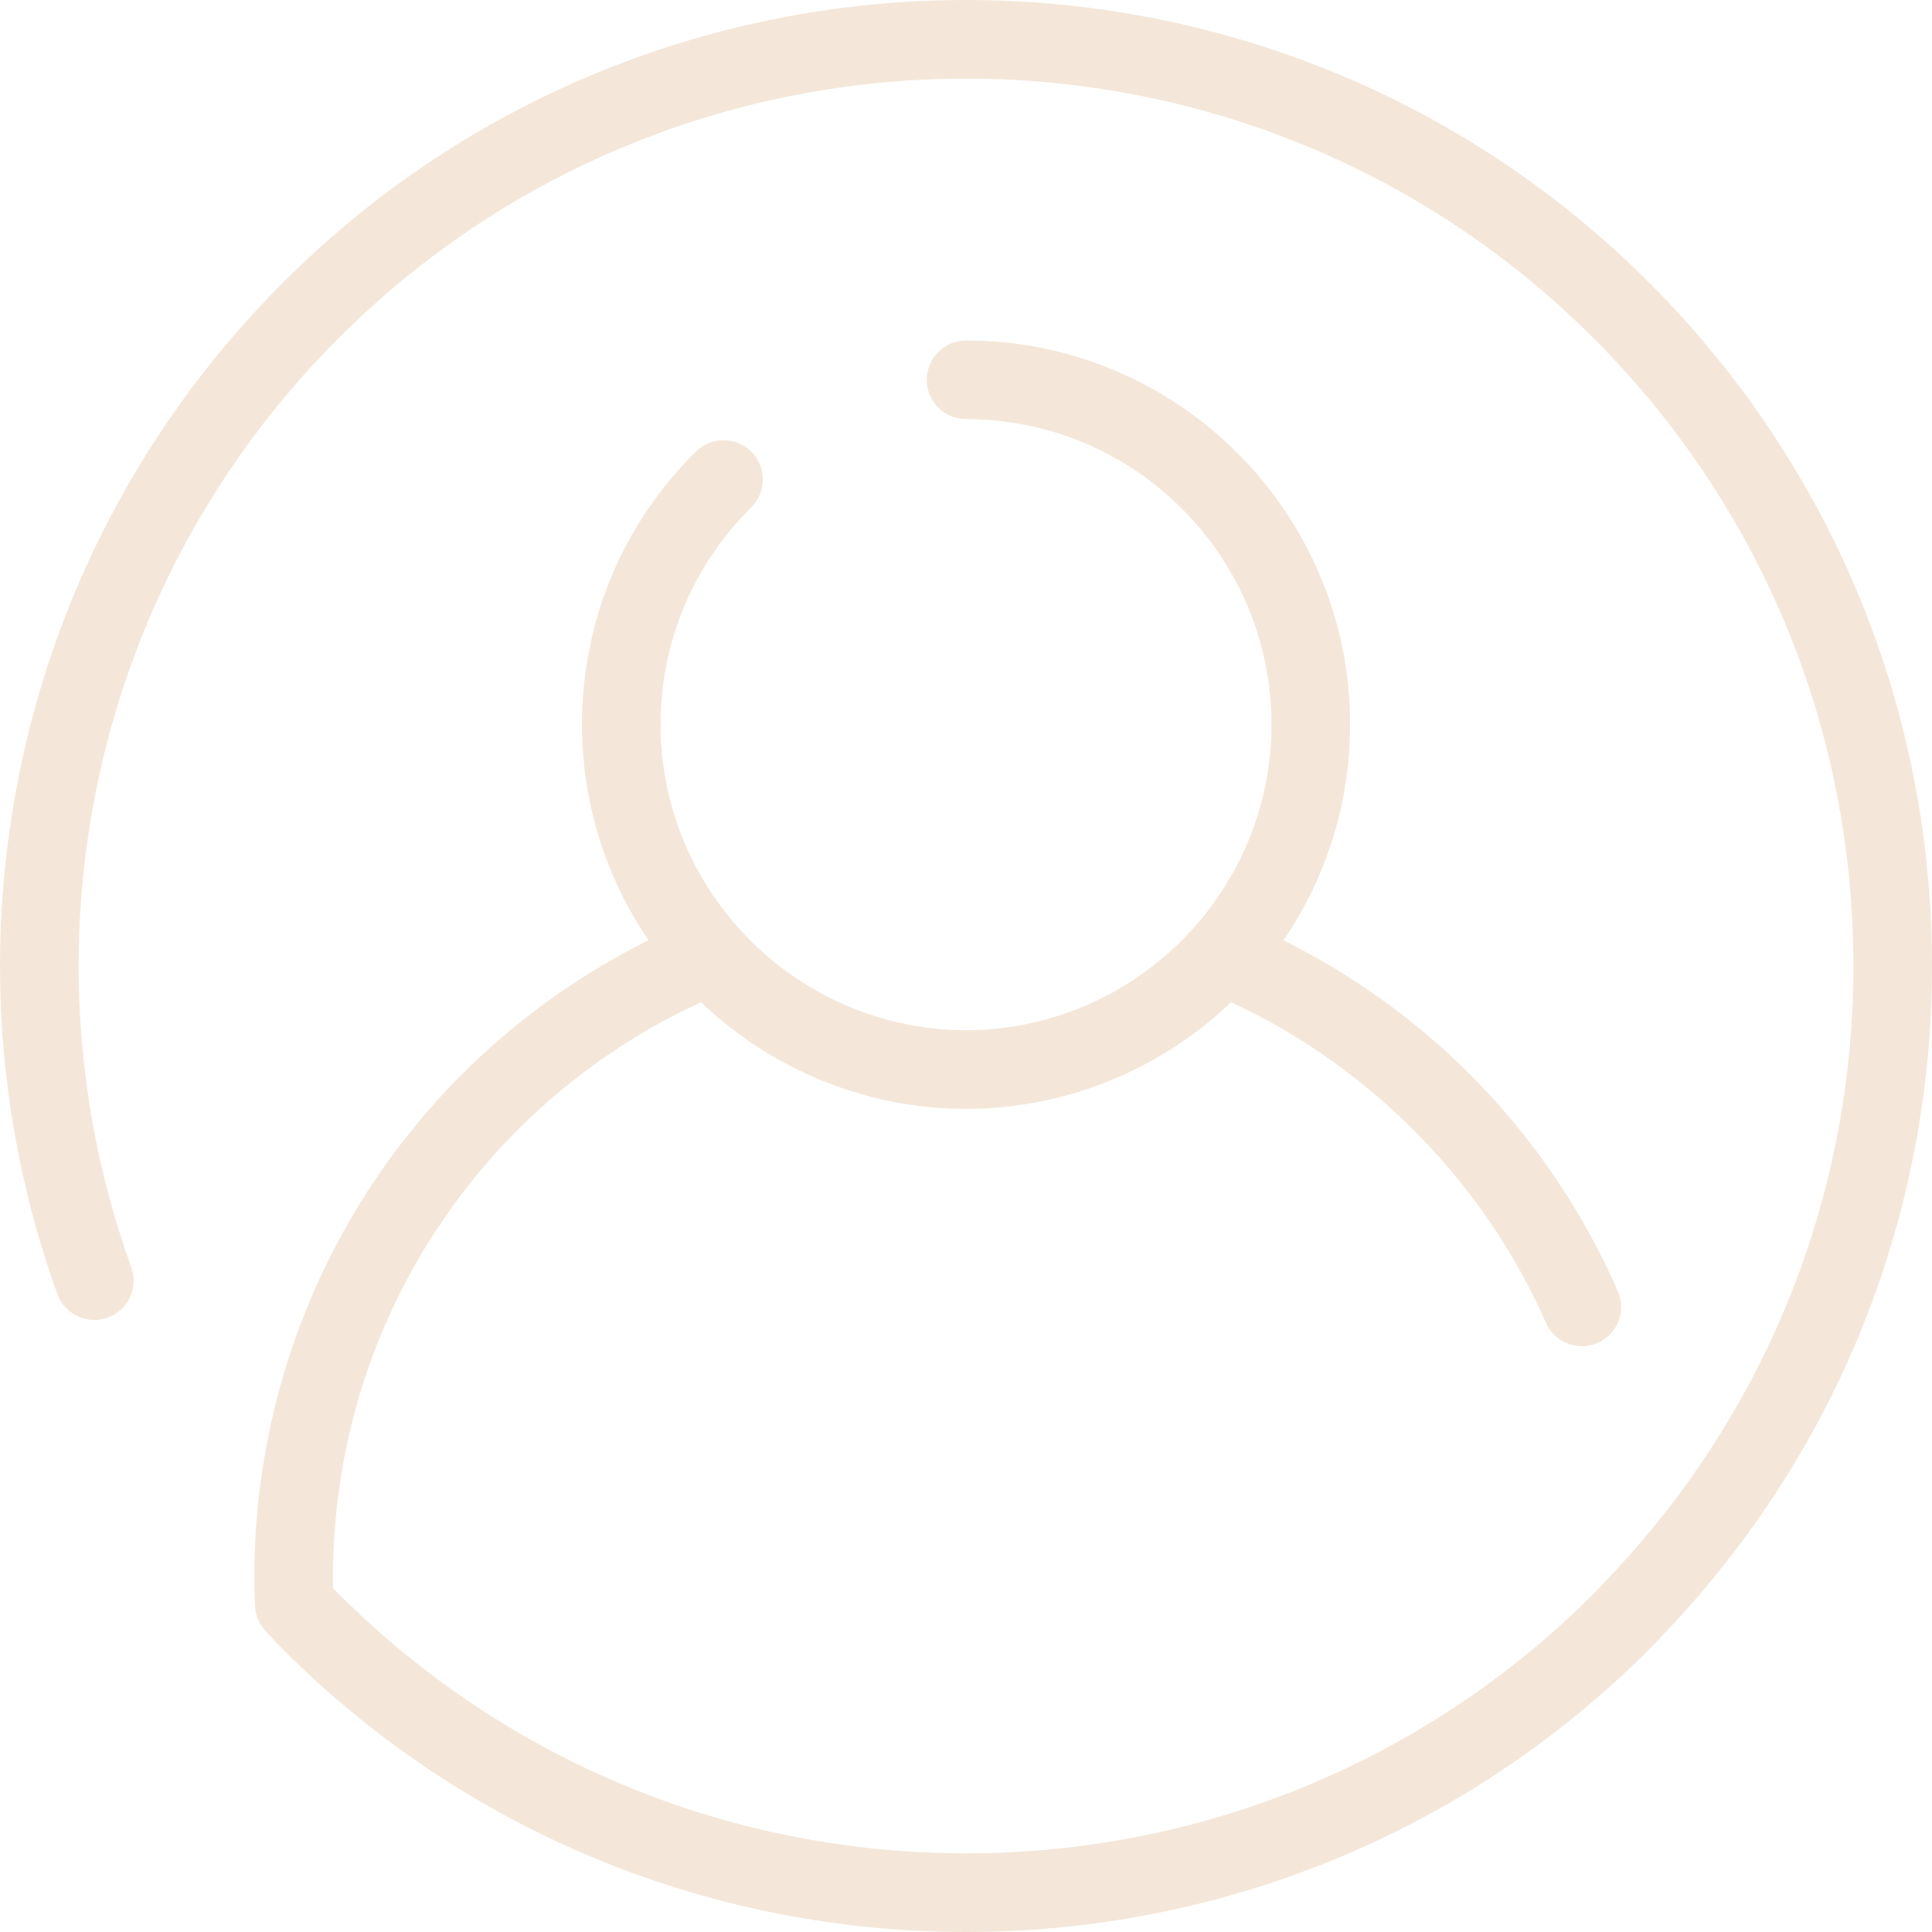 <?xml version="1.0" encoding="UTF-8"?>
<svg width="512px" height="512px" viewBox="0 0 512 512" version="1.1" xmlns="http://www.w3.org/2000/svg" xmlns:xlink="http://www.w3.org/1999/xlink">
    <!-- Generator: Sketch 56.3 (81716) - https://sketch.com -->
    <title>icon / PERFIL</title>
    <desc>Created with Sketch.</desc>
    <g id="icon-/-PERFIL" stroke="none" stroke-width="1" fill="none" fill-rule="evenodd">
        <path d="M437.052,74.896 C337.227,-24.965 174.797,-24.965 74.973,74.896 C39.948,109.932 15.99,153.949 5.686,202.188 C-4.345,249.16 -1.059,297.826 15.188,342.921 C17.14,348.336 23.112,351.144 28.524,349.193 C33.939,347.24 36.746,341.267 34.794,335.852 C19.867,294.419 16.848,249.706 26.067,206.542 C35.527,162.248 57.534,121.82 89.709,89.635 C181.409,-2.097 330.615,-2.097 422.316,89.635 C465.985,133.321 490.431,191.391 491.149,253.151 C491.866,314.798 468.9,373.331 426.484,417.966 C425.982,418.494 425.485,419.026 424.988,419.558 C424.11,420.497 423.233,421.439 422.316,422.356 C330.615,514.088 181.409,514.088 89.709,422.356 C89.221,421.868 88.745,421.371 88.274,420.874 C88.25,419.912 88.229,418.963 88.229,418.029 C88.229,415.93 88.269,413.84 88.345,411.757 C88.371,411.06 88.423,410.371 88.458,409.676 C88.526,408.291 88.59,406.906 88.691,405.529 C88.752,404.707 88.84,403.894 88.913,403.076 C89.023,401.834 89.125,400.591 89.261,399.356 C89.356,398.484 89.481,397.619 89.59,396.75 C89.738,395.577 89.879,394.401 90.052,393.234 C90.184,392.344 90.341,391.463 90.487,390.579 C90.672,389.441 90.853,388.303 91.063,387.172 C91.228,386.278 91.418,385.392 91.598,384.502 C91.822,383.392 92.043,382.28 92.289,381.177 C92.489,380.282 92.711,379.393 92.925,378.503 C93.185,377.417 93.444,376.332 93.726,375.254 C93.96,374.361 94.214,373.475 94.46,372.588 C94.757,371.524 95.052,370.459 95.37,369.403 C95.636,368.517 95.921,367.638 96.202,366.759 C96.536,365.715 96.869,364.669 97.222,363.633 C97.52,362.76 97.833,361.891 98.146,361.022 C98.515,359.994 98.887,358.965 99.276,357.944 C99.606,357.08 99.948,356.226 100.292,355.369 C100.697,354.36 101.105,353.35 101.529,352.35 C101.89,351.498 102.262,350.654 102.637,349.81 C103.076,348.818 103.521,347.829 103.979,346.848 C104.37,346.012 104.769,345.181 105.174,344.353 C105.65,343.378 106.131,342.405 106.624,341.441 C107.043,340.625 107.468,339.811 107.901,339.002 C108.411,338.043 108.931,337.087 109.46,336.137 C109.907,335.338 110.358,334.542 110.817,333.752 C111.362,332.812 111.916,331.877 112.48,330.946 C112.955,330.164 113.434,329.386 113.92,328.611 C114.5,327.69 115.089,326.775 115.686,325.866 C116.187,325.103 116.69,324.344 117.203,323.59 C117.816,322.687 118.443,321.794 119.075,320.903 C119.601,320.161 120.127,319.421 120.666,318.689 C121.313,317.807 121.975,316.933 122.64,316.064 C123.191,315.345 123.74,314.626 124.302,313.915 C124.985,313.052 125.683,312.199 126.383,311.349 C126.954,310.654 127.526,309.959 128.109,309.273 C128.828,308.429 129.563,307.596 130.299,306.766 C130.893,306.095 131.484,305.423 132.088,304.763 C132.842,303.939 133.611,303.132 134.382,302.324 C134.997,301.677 135.608,301.029 136.233,300.392 C137.024,299.589 137.831,298.804 138.637,298.015 C139.269,297.398 139.896,296.775 140.539,296.167 C141.369,295.381 142.218,294.615 143.064,293.847 C143.71,293.262 144.347,292.669 145.002,292.093 C145.876,291.323 146.772,290.576 147.663,289.824 C148.316,289.273 148.962,288.714 149.624,288.172 C150.546,287.418 151.491,286.686 152.432,285.95 C153.088,285.437 153.734,284.912 154.398,284.409 C155.389,283.656 156.402,282.93 157.413,282.2 C158.05,281.738 158.675,281.266 159.321,280.812 C160.436,280.029 161.577,279.273 162.715,278.514 C163.276,278.14 163.825,277.753 164.389,277.385 C165.872,276.42 167.381,275.487 168.901,274.567 C169.137,274.424 169.367,274.271 169.604,274.129 C171.362,273.076 173.144,272.055 174.947,271.061 C175.563,270.722 176.197,270.404 176.821,270.072 C178.017,269.433 179.21,268.788 180.428,268.177 C181.207,267.784 182.006,267.416 182.793,267.035 C183.786,266.554 184.776,266.068 185.782,265.604 C204.669,283.651 229.863,293.868 256.015,293.868 C282.166,293.868 307.362,283.649 326.249,265.6 C363.118,282.669 393.293,313.297 409.676,350.541 C411.993,355.809 418.139,358.204 423.41,355.885 C428.677,353.566 431.069,347.414 428.75,342.146 C410.831,301.406 379.634,268.851 340.146,249.198 C351.604,232.386 357.802,212.534 357.802,192.048 C357.802,135.903 312.14,90.226 256.015,90.226 C250.261,90.226 245.594,94.894 245.594,100.649 C245.594,106.405 250.261,111.073 256.015,111.073 C300.65,111.073 336.961,147.399 336.961,192.048 C336.961,212.013 329.544,231.238 316.077,246.177 C316.076,246.179 316.074,246.181 316.072,246.182 C300.695,263.239 278.806,273.022 256.013,273.022 C233.22,273.022 211.329,263.239 195.954,246.182 C195.952,246.179 195.949,246.177 195.945,246.175 C182.48,231.231 175.065,212.011 175.065,192.05 C175.065,170.257 183.594,149.812 199.082,134.485 C203.173,130.436 203.208,123.836 199.16,119.744 C195.113,115.649 188.516,115.618 184.424,119.664 C164.95,138.931 154.224,164.638 154.224,192.043 C154.224,212.508 160.407,232.346 171.845,249.15 C171.742,249.2 171.643,249.256 171.543,249.308 C170.73,249.714 169.936,250.145 169.13,250.56 C167.896,251.2 166.657,251.836 165.44,252.501 C164.578,252.97 163.736,253.464 162.883,253.945 C161.746,254.589 160.607,255.23 159.485,255.896 C158.615,256.413 157.758,256.949 156.897,257.478 C155.82,258.142 154.743,258.804 153.682,259.487 C152.816,260.044 151.965,260.618 151.108,261.188 C150.079,261.874 149.05,262.564 148.036,263.269 C147.183,263.863 146.341,264.469 145.499,265.076 C144.509,265.79 143.522,266.507 142.548,267.239 C141.713,267.866 140.888,268.502 140.065,269.141 C139.109,269.883 138.161,270.63 137.223,271.389 C136.411,272.046 135.605,272.711 134.802,273.38 C133.88,274.151 132.965,274.931 132.058,275.72 C131.272,276.403 130.49,277.091 129.716,277.788 C128.821,278.592 127.939,279.405 127.062,280.225 C126.305,280.932 125.549,281.641 124.802,282.362 C123.936,283.199 123.083,284.049 122.232,284.902 C121.506,285.63 120.78,286.356 120.068,287.094 C119.226,287.968 118.399,288.858 117.574,289.747 C116.885,290.491 116.19,291.231 115.513,291.987 C114.688,292.904 113.885,293.84 113.08,294.773 C112.432,295.524 111.779,296.267 111.143,297.027 C110.325,298.005 109.533,299.002 108.736,299.996 C108.144,300.736 107.539,301.465 106.958,302.214 C106.121,303.291 105.311,304.389 104.498,305.484 C103.988,306.172 103.463,306.848 102.963,307.543 C101.935,308.967 100.94,310.413 99.953,311.865 C99.695,312.247 99.42,312.619 99.163,313.003 C97.935,314.838 96.742,316.693 95.58,318.569 C95.179,319.217 94.802,319.879 94.41,320.531 C93.658,321.78 92.902,323.027 92.178,324.294 C91.727,325.084 91.299,325.889 90.86,326.686 C90.226,327.833 89.589,328.976 88.981,330.136 C88.529,330.996 88.102,331.867 87.663,332.734 C87.097,333.852 86.529,334.97 85.985,336.101 C85.553,337 85.141,337.911 84.722,338.816 C84.208,339.933 83.693,341.048 83.199,342.176 C82.793,343.105 82.404,344.044 82.013,344.98 C81.543,346.104 81.075,347.228 80.627,348.361 C80.25,349.313 79.889,350.27 79.528,351.227 C79.101,352.364 78.679,353.501 78.272,354.646 C77.928,355.618 77.595,356.594 77.265,357.572 C76.878,358.72 76.501,359.872 76.136,361.031 C75.825,362.016 75.525,363.005 75.23,363.995 C74.882,365.164 74.547,366.337 74.222,367.515 C73.948,368.508 73.679,369.504 73.42,370.505 C73.113,371.695 72.821,372.89 72.536,374.089 C72.298,375.089 72.062,376.088 71.841,377.092 C71.574,378.307 71.325,379.528 71.082,380.751 C70.883,381.752 70.679,382.753 70.495,383.759 C70.268,385.006 70.063,386.26 69.86,387.516 C69.7,388.507 69.531,389.495 69.387,390.489 C69.198,391.785 69.038,393.088 68.875,394.391 C68.755,395.357 68.623,396.321 68.517,397.29 C68.368,398.656 68.253,400.03 68.133,401.404 C68.053,402.32 67.958,403.232 67.892,404.153 C67.781,405.687 67.708,407.228 67.633,408.771 C67.597,409.537 67.539,410.298 67.512,411.066 C67.428,413.38 67.381,415.702 67.381,418.034 C67.381,420.551 67.466,422.931 67.569,425.56 C67.593,426.168 67.678,426.759 67.8,427.336 C67.81,427.381 67.816,427.426 67.826,427.471 C67.954,428.039 68.135,428.585 68.352,429.113 C68.373,429.165 68.392,429.217 68.415,429.269 C68.639,429.79 68.906,430.287 69.208,430.76 C69.247,430.819 69.283,430.878 69.321,430.935 C69.632,431.399 69.978,431.835 70.355,432.242 C70.382,432.271 70.402,432.308 70.429,432.337 L71.805,433.802 C72.843,434.914 73.882,436.022 74.966,437.104 C124.879,487.035 190.442,512 256.006,512 C321.571,512 387.133,487.035 437.046,437.104 C438.13,436.022 439.169,434.912 440.207,433.802 L441.583,432.337 C487.76,383.743 512.762,320.025 511.982,252.916 C511.206,185.674 484.593,122.453 437.052,74.896 Z" id="Path" fill="#F4E7D9" fill-rule="nonzero"></path>
    </g>
</svg>